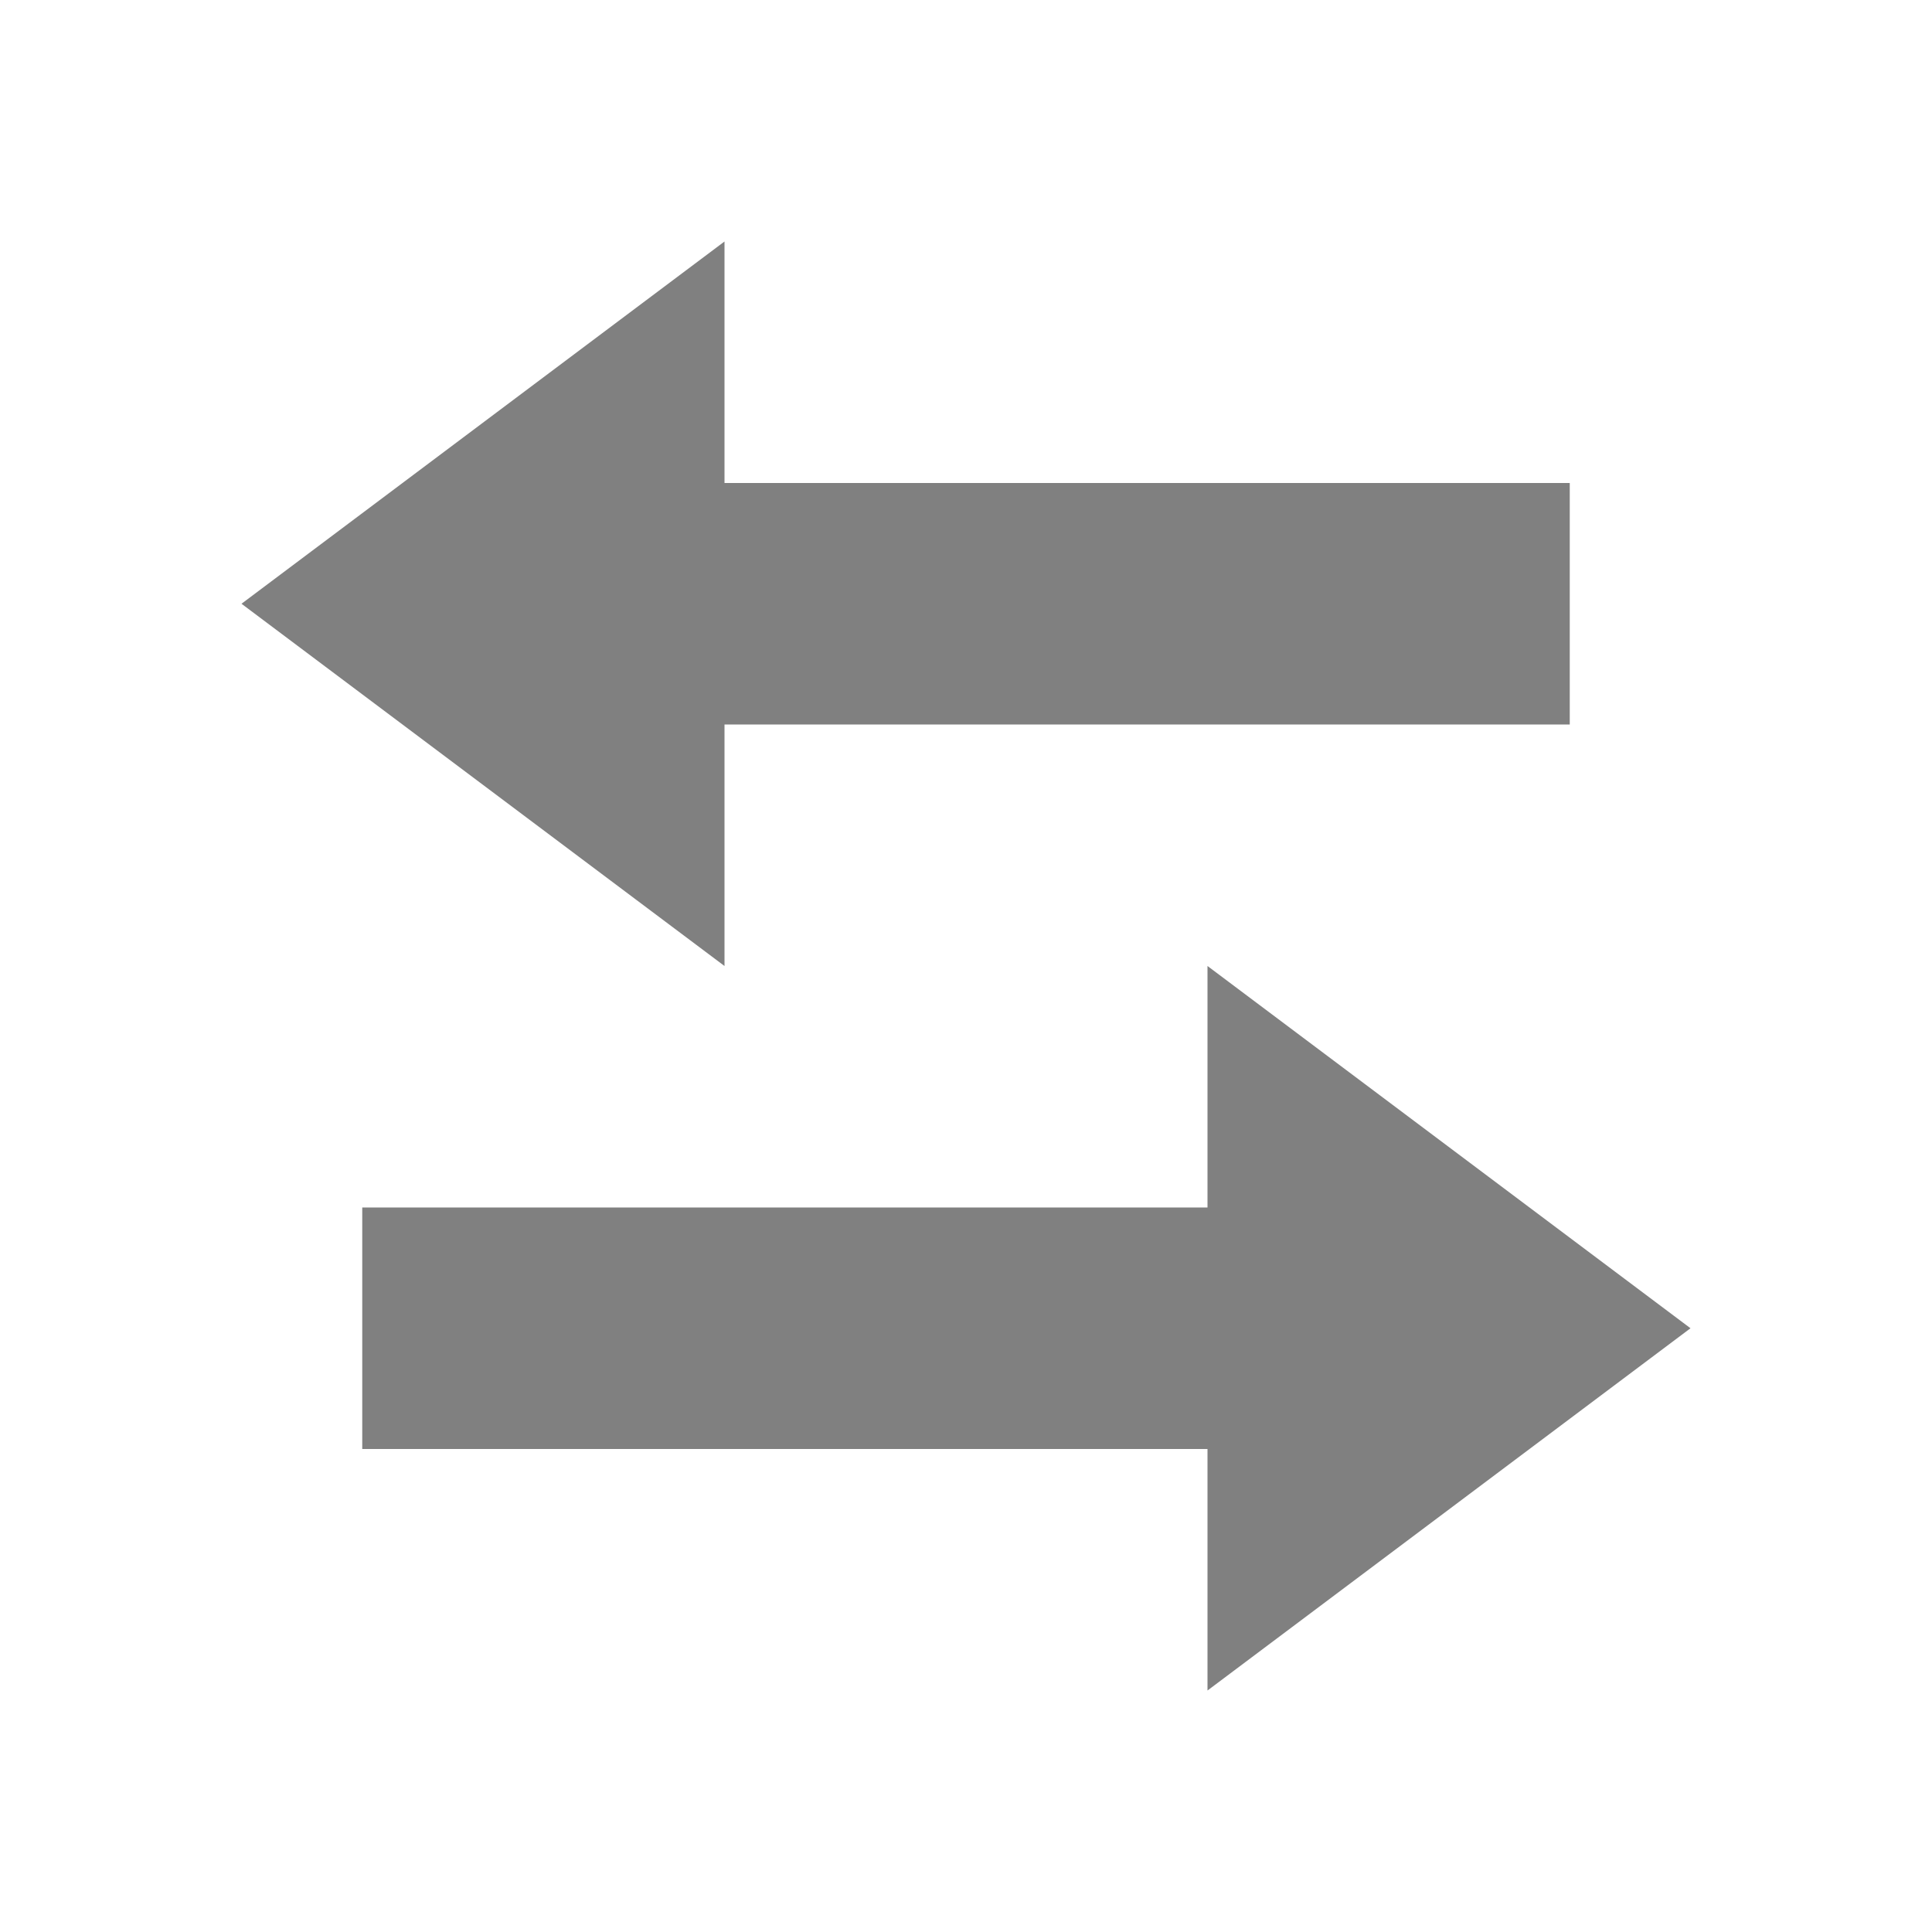 <?xml version="1.0" encoding="UTF-8" standalone="no"?>
<!-- Created with Inkscape (http://www.inkscape.org/) -->

<svg
   xmlns:dc="http://purl.org/dc/elements/1.1/"
   xmlns:cc="http://creativecommons.org/ns#"
   xmlns:rdf="http://www.w3.org/1999/02/22-rdf-syntax-ns#"
   xmlns:svg="http://www.w3.org/2000/svg"
   xmlns="http://www.w3.org/2000/svg"
   xmlns:sodipodi="http://sodipodi.sourceforge.net/DTD/sodipodi-0.dtd"
   xmlns:inkscape="http://www.inkscape.org/namespaces/inkscape"
   width="16"
   height="16"
   id="svg2985"
   version="1.1"
   inkscape:version="0.48.2 r9819"
   sodipodi:docname="mirror.svg">
  <defs
     id="defs2987">
    <filter
       id="filter3016"
       inkscape:label="Inner Shadow"
       inkscape:menu="Shadows and Glows"
       inkscape:menu-tooltip="Adds a colorizable drop shadow inside"
       color-interpolation-filters="sRGB">
      <feGaussianBlur
         id="feGaussianBlur3018"
         stdDeviation="1"
         result="result8" />
      <feOffset
         id="feOffset3020"
         dx="0"
         dy="1"
         result="result11" />
      <feComposite
         id="feComposite3022"
         in2="result11"
         result="result6"
         in="SourceGraphic"
         operator="in" />
      <feFlood
         id="feFlood3024"
         result="result10"
         in="result6"
         flood-opacity="0.5"
         flood-color="rgb(0,0,0)" />
      <feBlend
         id="feBlend3026"
         in2="result10"
         mode="normal"
         in="result6"
         result="result12" />
      <feComposite
         id="feComposite3028"
         in2="SourceGraphic"
         result="result2"
         operator="in" />
    </filter>
  </defs>
  <sodipodi:namedview
     id="base"
     pagecolor="#ffffff"
     bordercolor="#666666"
     borderopacity="1.0"
     inkscape:pageopacity="0.0"
     inkscape:pageshadow="2"
     inkscape:zoom="31.672167"
     inkscape:cx="4.625906"
     inkscape:cy="3.8995654"
     inkscape:current-layer="layer1"
     showgrid="true"
     inkscape:grid-bbox="true"
     inkscape:document-units="px"
     inkscape:window-width="1920"
     inkscape:window-height="1032"
     inkscape:window-x="0"
     inkscape:window-y="0"
     inkscape:window-maximized="1"
     showguides="true"
     inkscape:guide-bbox="true">
    <inkscape:grid
       type="xygrid"
       id="grid2993"
       empspacing="4"
       visible="true"
       enabled="true"
       snapvisiblegridlinesonly="true" />
  </sodipodi:namedview>
  <g
     id="layer1"
     inkscape:label="Layer 1"
     inkscape:groupmode="layer"
     transform="translate(0,-16)">
    <rect
       style="fill:#808080;fill-opacity:1;stroke:none"
       id="rect4087"
       width="9"
       height="2"
       x="4"
       y="20" />
    <rect
       style="fill:#808080;fill-opacity:1;stroke:none"
       id="rect4089"
       width="9"
       height="2"
       x="3"
       y="26" />
    <path
       style="fill:#808080;fill-opacity:1;stroke:none"
       d="m 2,21 4,-3 c 0,8.722 0,4 0,6 L 2,21"
       id="path4093"
       inkscape:connector-curvature="0"
       sodipodi:nodetypes="cccc" />
    <path
       inkscape:connector-curvature="0"
       id="path4095"
       d="m 14,27 -4,-3 0,6 4,-3"
       style="fill:#808080;fill-opacity:1;stroke:none"
       sodipodi:nodetypes="cccc" />
  </g>
</svg>
